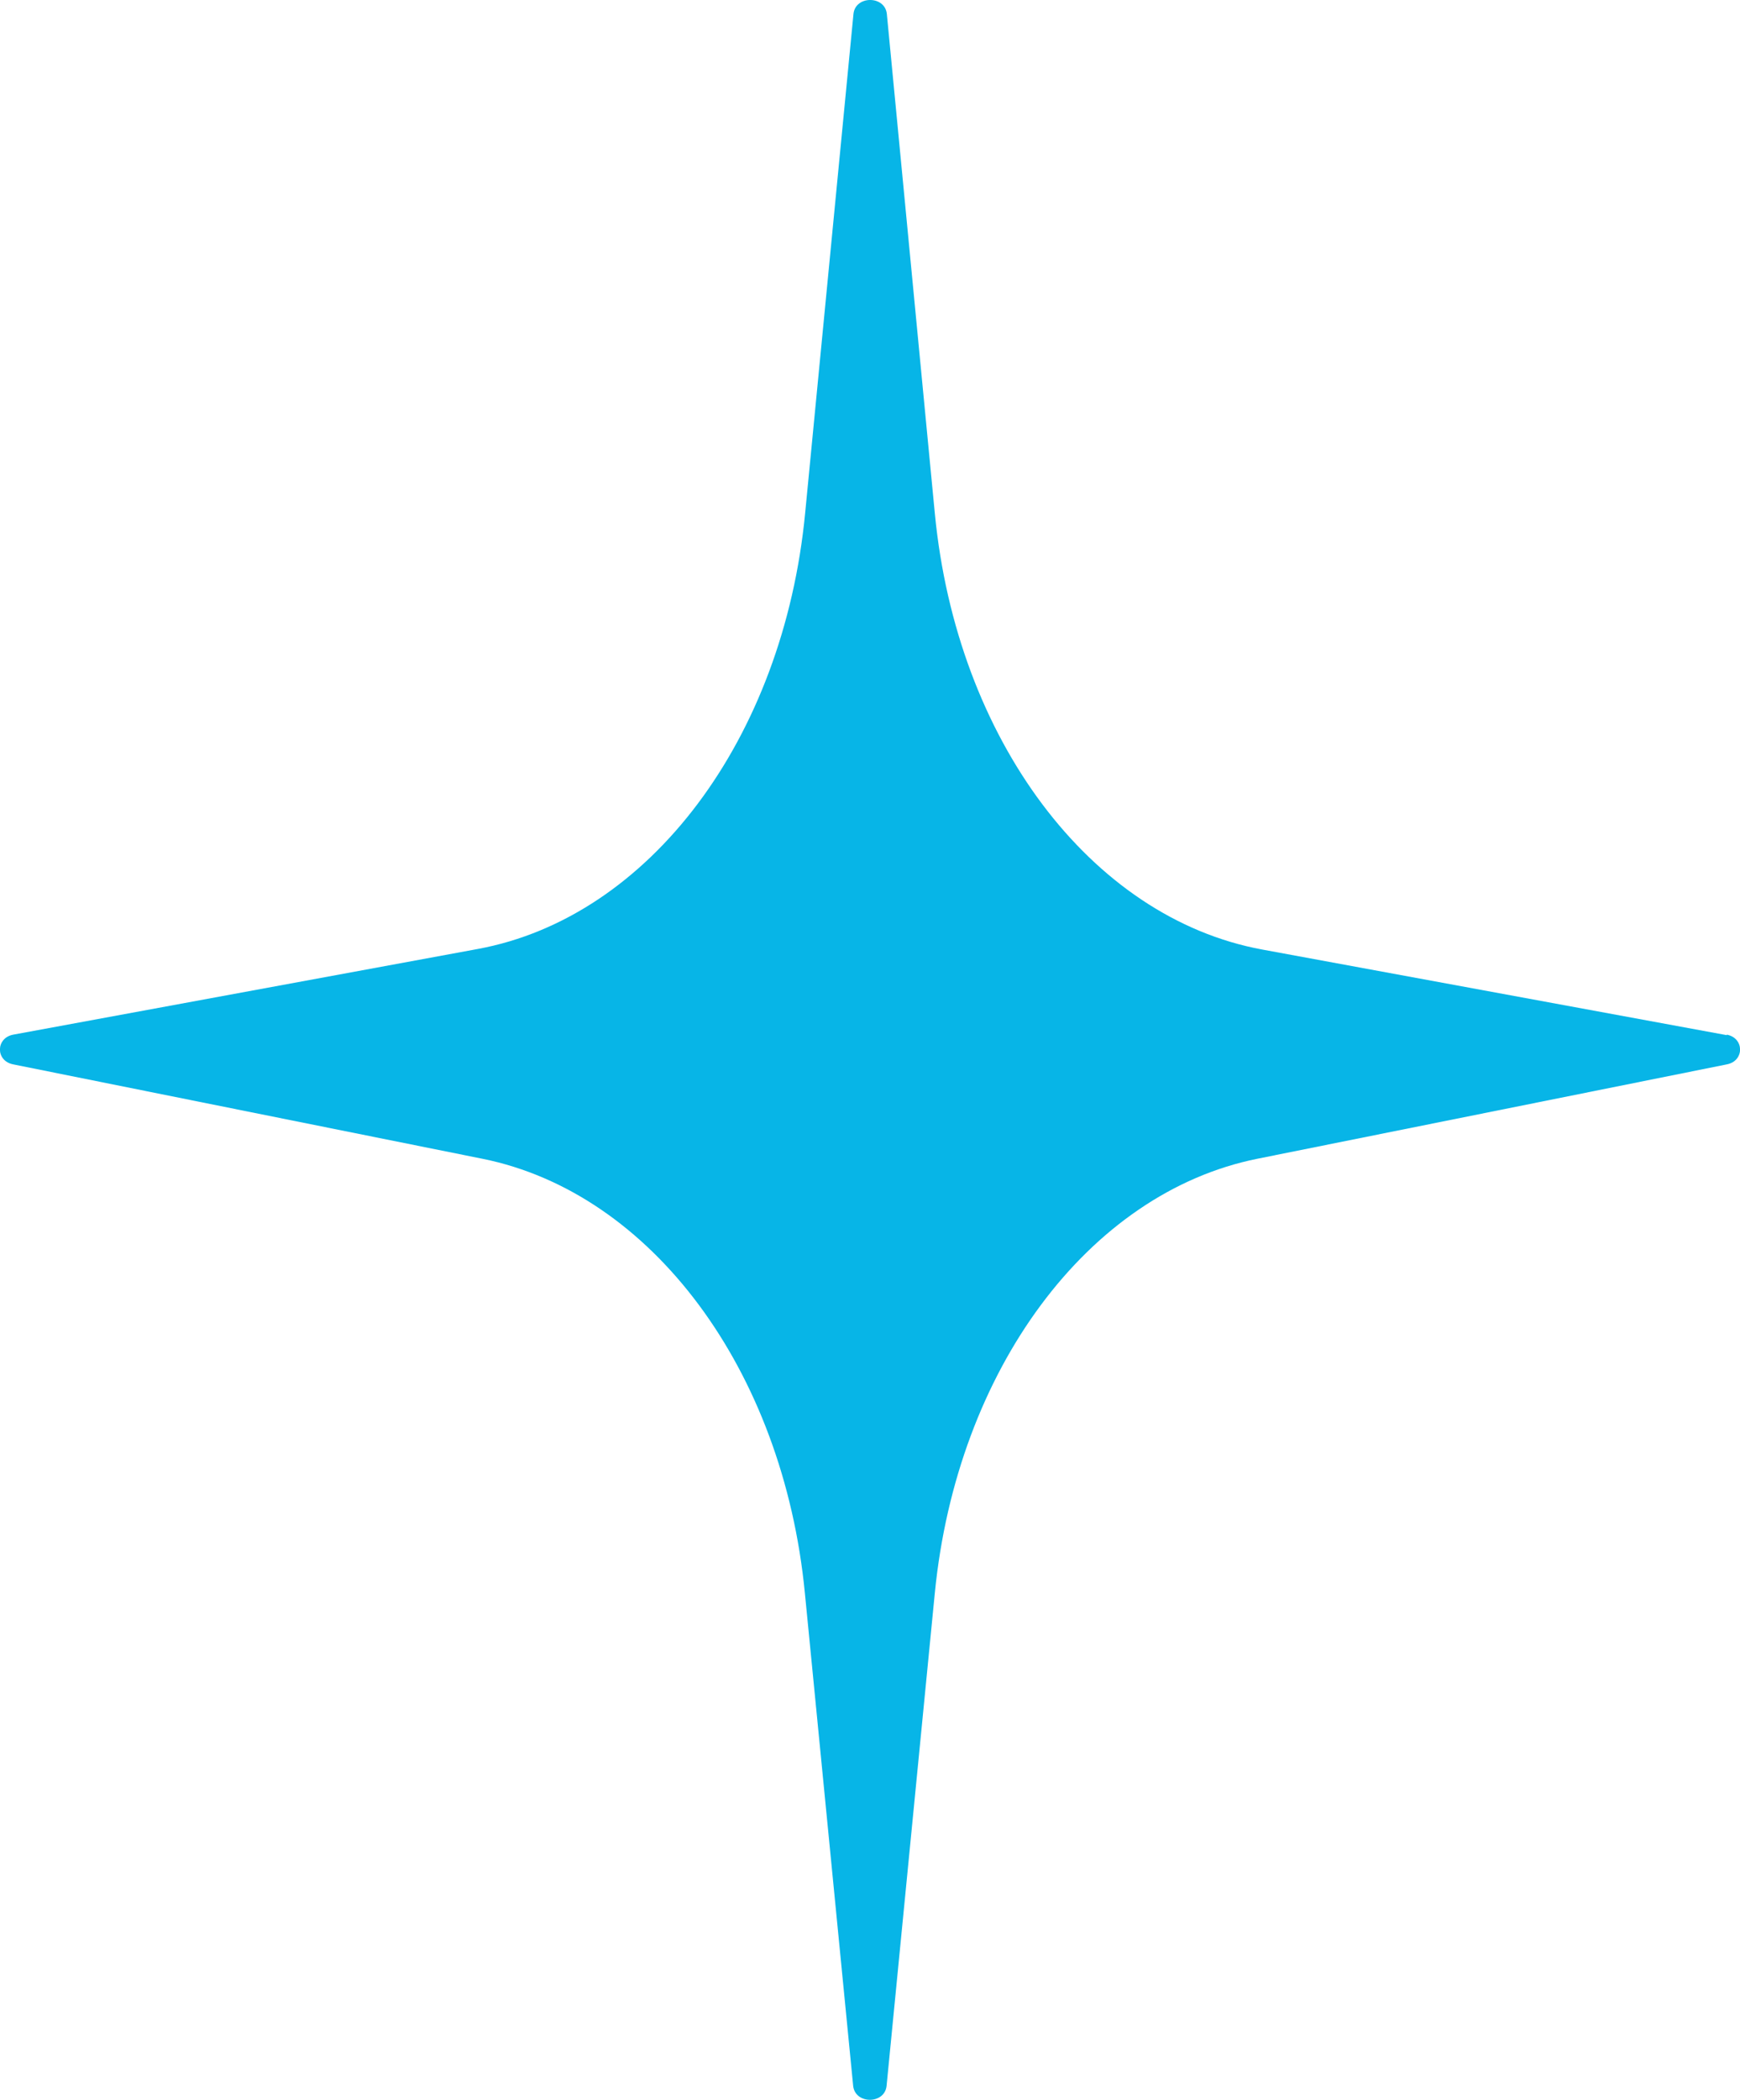 <svg width="34" height="41" viewBox="0 0 34 41" fill="none" xmlns="http://www.w3.org/2000/svg">
<g clip-path="url(#clip0_138_230)">
<path d="M33.74 20.202C34.085 20.266 34.09 20.713 33.746 20.782L24.567 22.626C21.263 23.292 18.697 26.749 18.267 31.102L17.324 40.728C17.287 41.091 16.709 41.091 16.671 40.728L15.727 31.102C15.303 26.749 12.732 23.292 9.428 22.626L0.255 20.782C-0.09 20.713 -0.085 20.266 0.26 20.202L9.338 18.529C12.689 17.911 15.309 14.427 15.733 10.016L16.677 0.272C16.714 -0.091 17.292 -0.091 17.329 0.272L18.267 10.026C18.692 14.432 21.311 17.922 24.662 18.54L33.74 20.212V20.202Z" fill="#07B5E7"/>
</g>
<defs>
<clipPath id="clip0_138_230">
<rect width="34" height="41" fill="white"/>
</clipPath>
</defs>
</svg>
